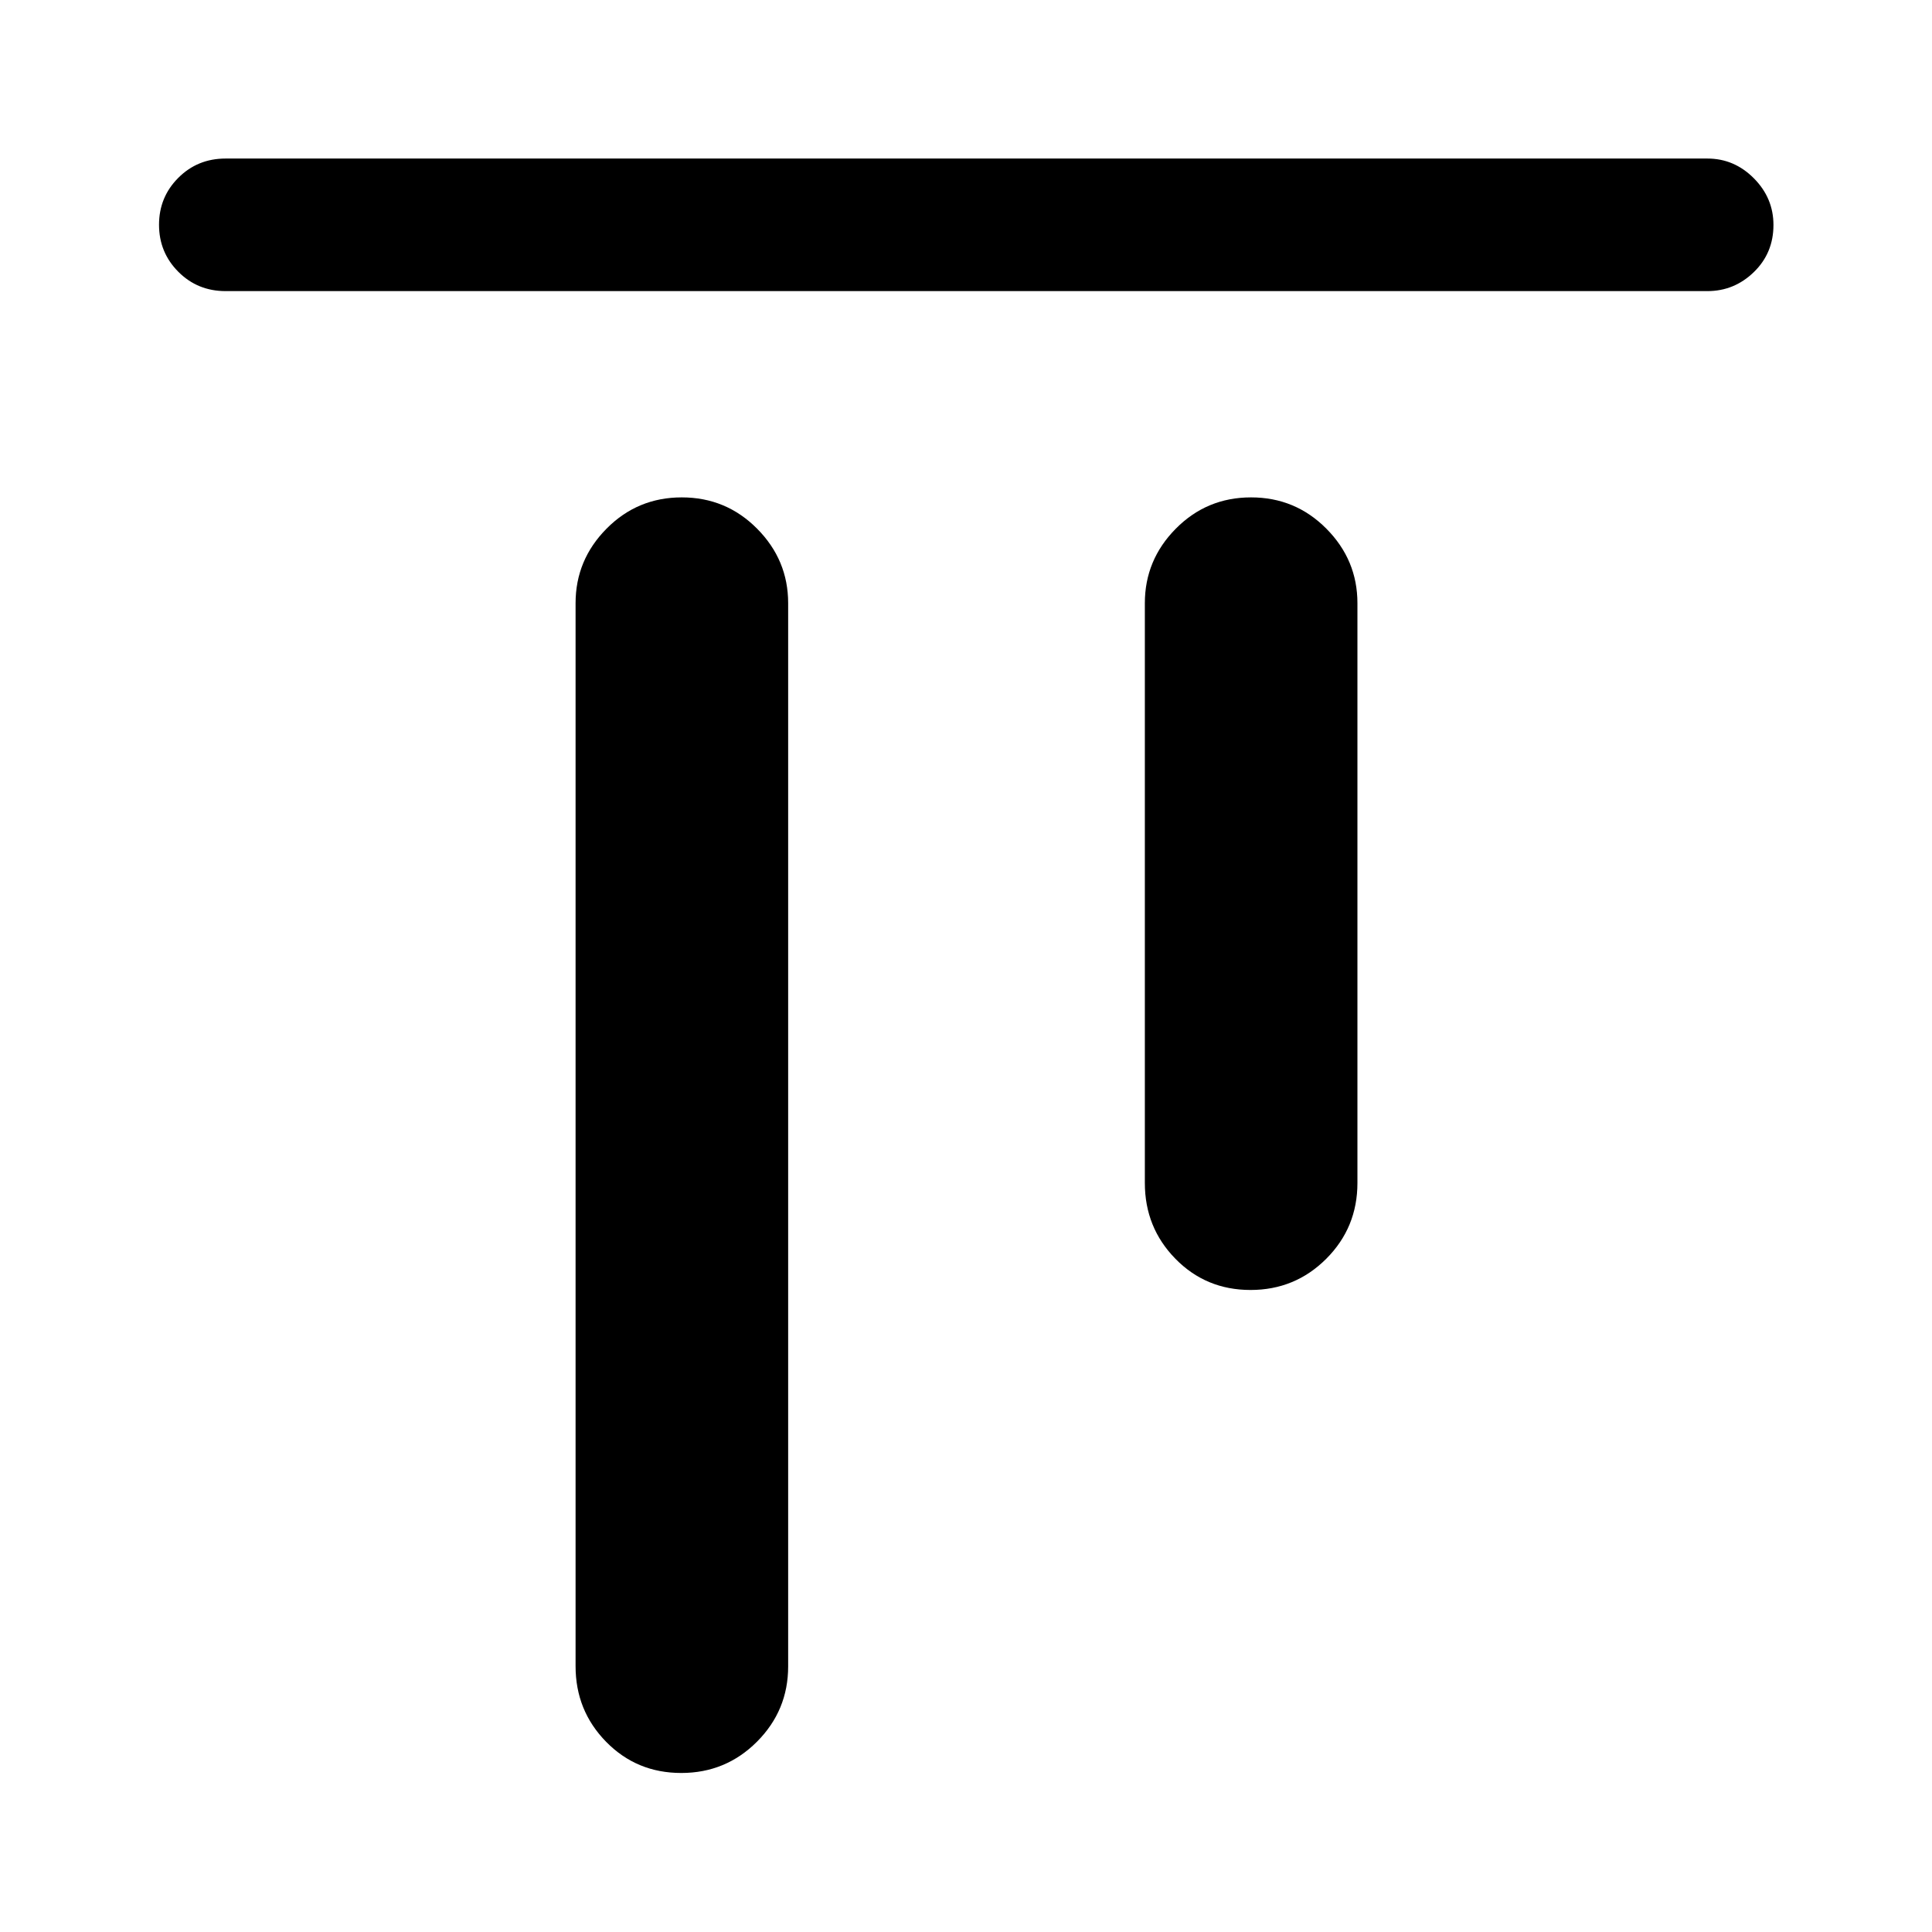 <svg xmlns="http://www.w3.org/2000/svg" height="48" viewBox="0 -960 960 960" width="48"><path d="M338.51-79.02q-22.14 0-37.32-15.48Q286-109.98 286-132.09v-528.19q0-21.49 15.39-37.03 15.39-15.54 37.38-15.54 21.99 0 37.42 15.54 15.44 15.54 15.44 37.03v528.33q0 21.85-15.49 37.39-15.5 15.54-37.63 15.54Zm282.87-240q-22.14 0-37.32-15.5-15.19-15.51-15.19-37.66v-288.1q0-21.49 15.39-37.03 15.39-15.54 37.38-15.54 21.99 0 37.42 15.54 15.44 15.54 15.44 37.03v288.1q0 22.15-15.49 37.66-15.5 15.5-37.63 15.5ZM112.09-815.35q-13.93 0-23.5-9.62t-9.57-23.35q0-13.73 9.57-23.31 9.57-9.59 23.5-9.59h736.32q13.32 0 23.06 9.8 9.75 9.8 9.75 23.2 0 13.98-9.75 23.43-9.74 9.44-23.06 9.44H112.09Z"/></svg>